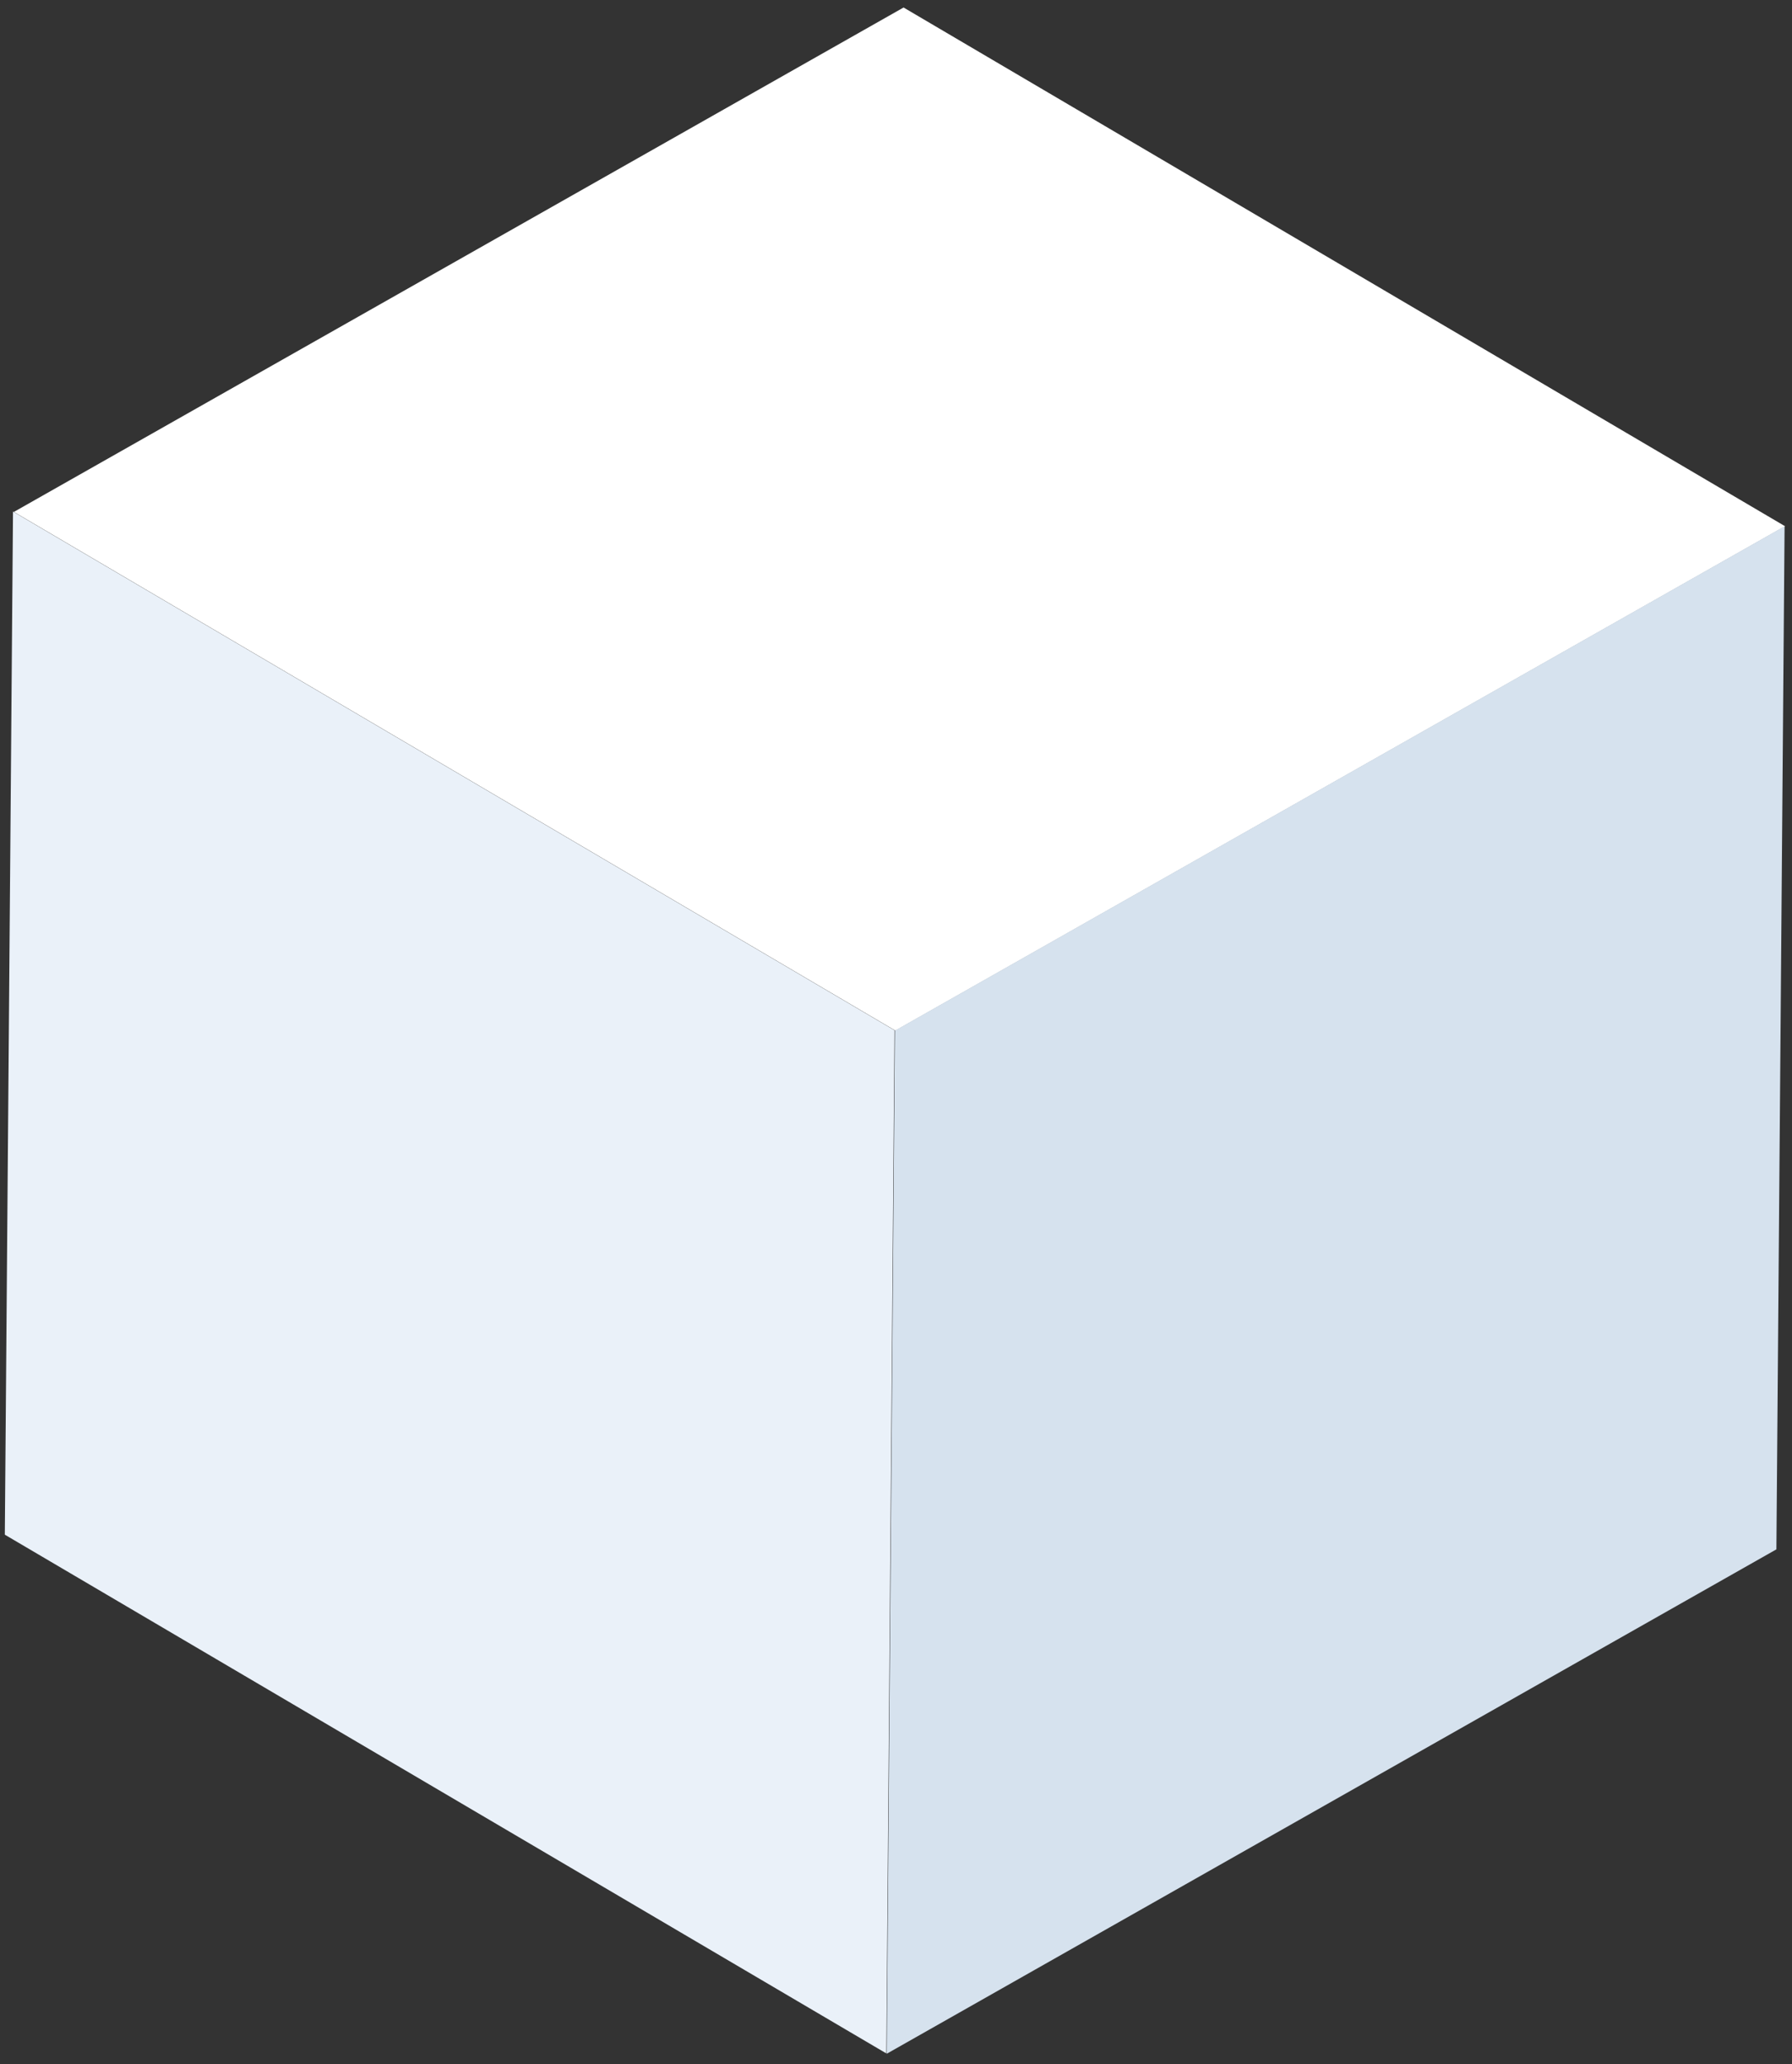 <svg width="152" height="175" viewBox="0 0 152 175" fill="none" xmlns="http://www.w3.org/2000/svg">
<rect x="0" y="0" width="152" height="175" fill="#333333" stroke="none"/>
<rect width="86.74" height="86.74" transform="matrix(0.862 0.507 -0.008 1 1.103 43.368)" fill="#EAF1F9"/>
<rect width="86.74" height="86.74" transform="matrix(0.862 0.507 -0.87 0.493 76.642 0.637)" fill="white"/>
<rect width="86.74" height="86.74" transform="matrix(0.87 -0.493 -0.008 1 75.907 87.374)" fill="#D6E2EE"/>
</svg>
